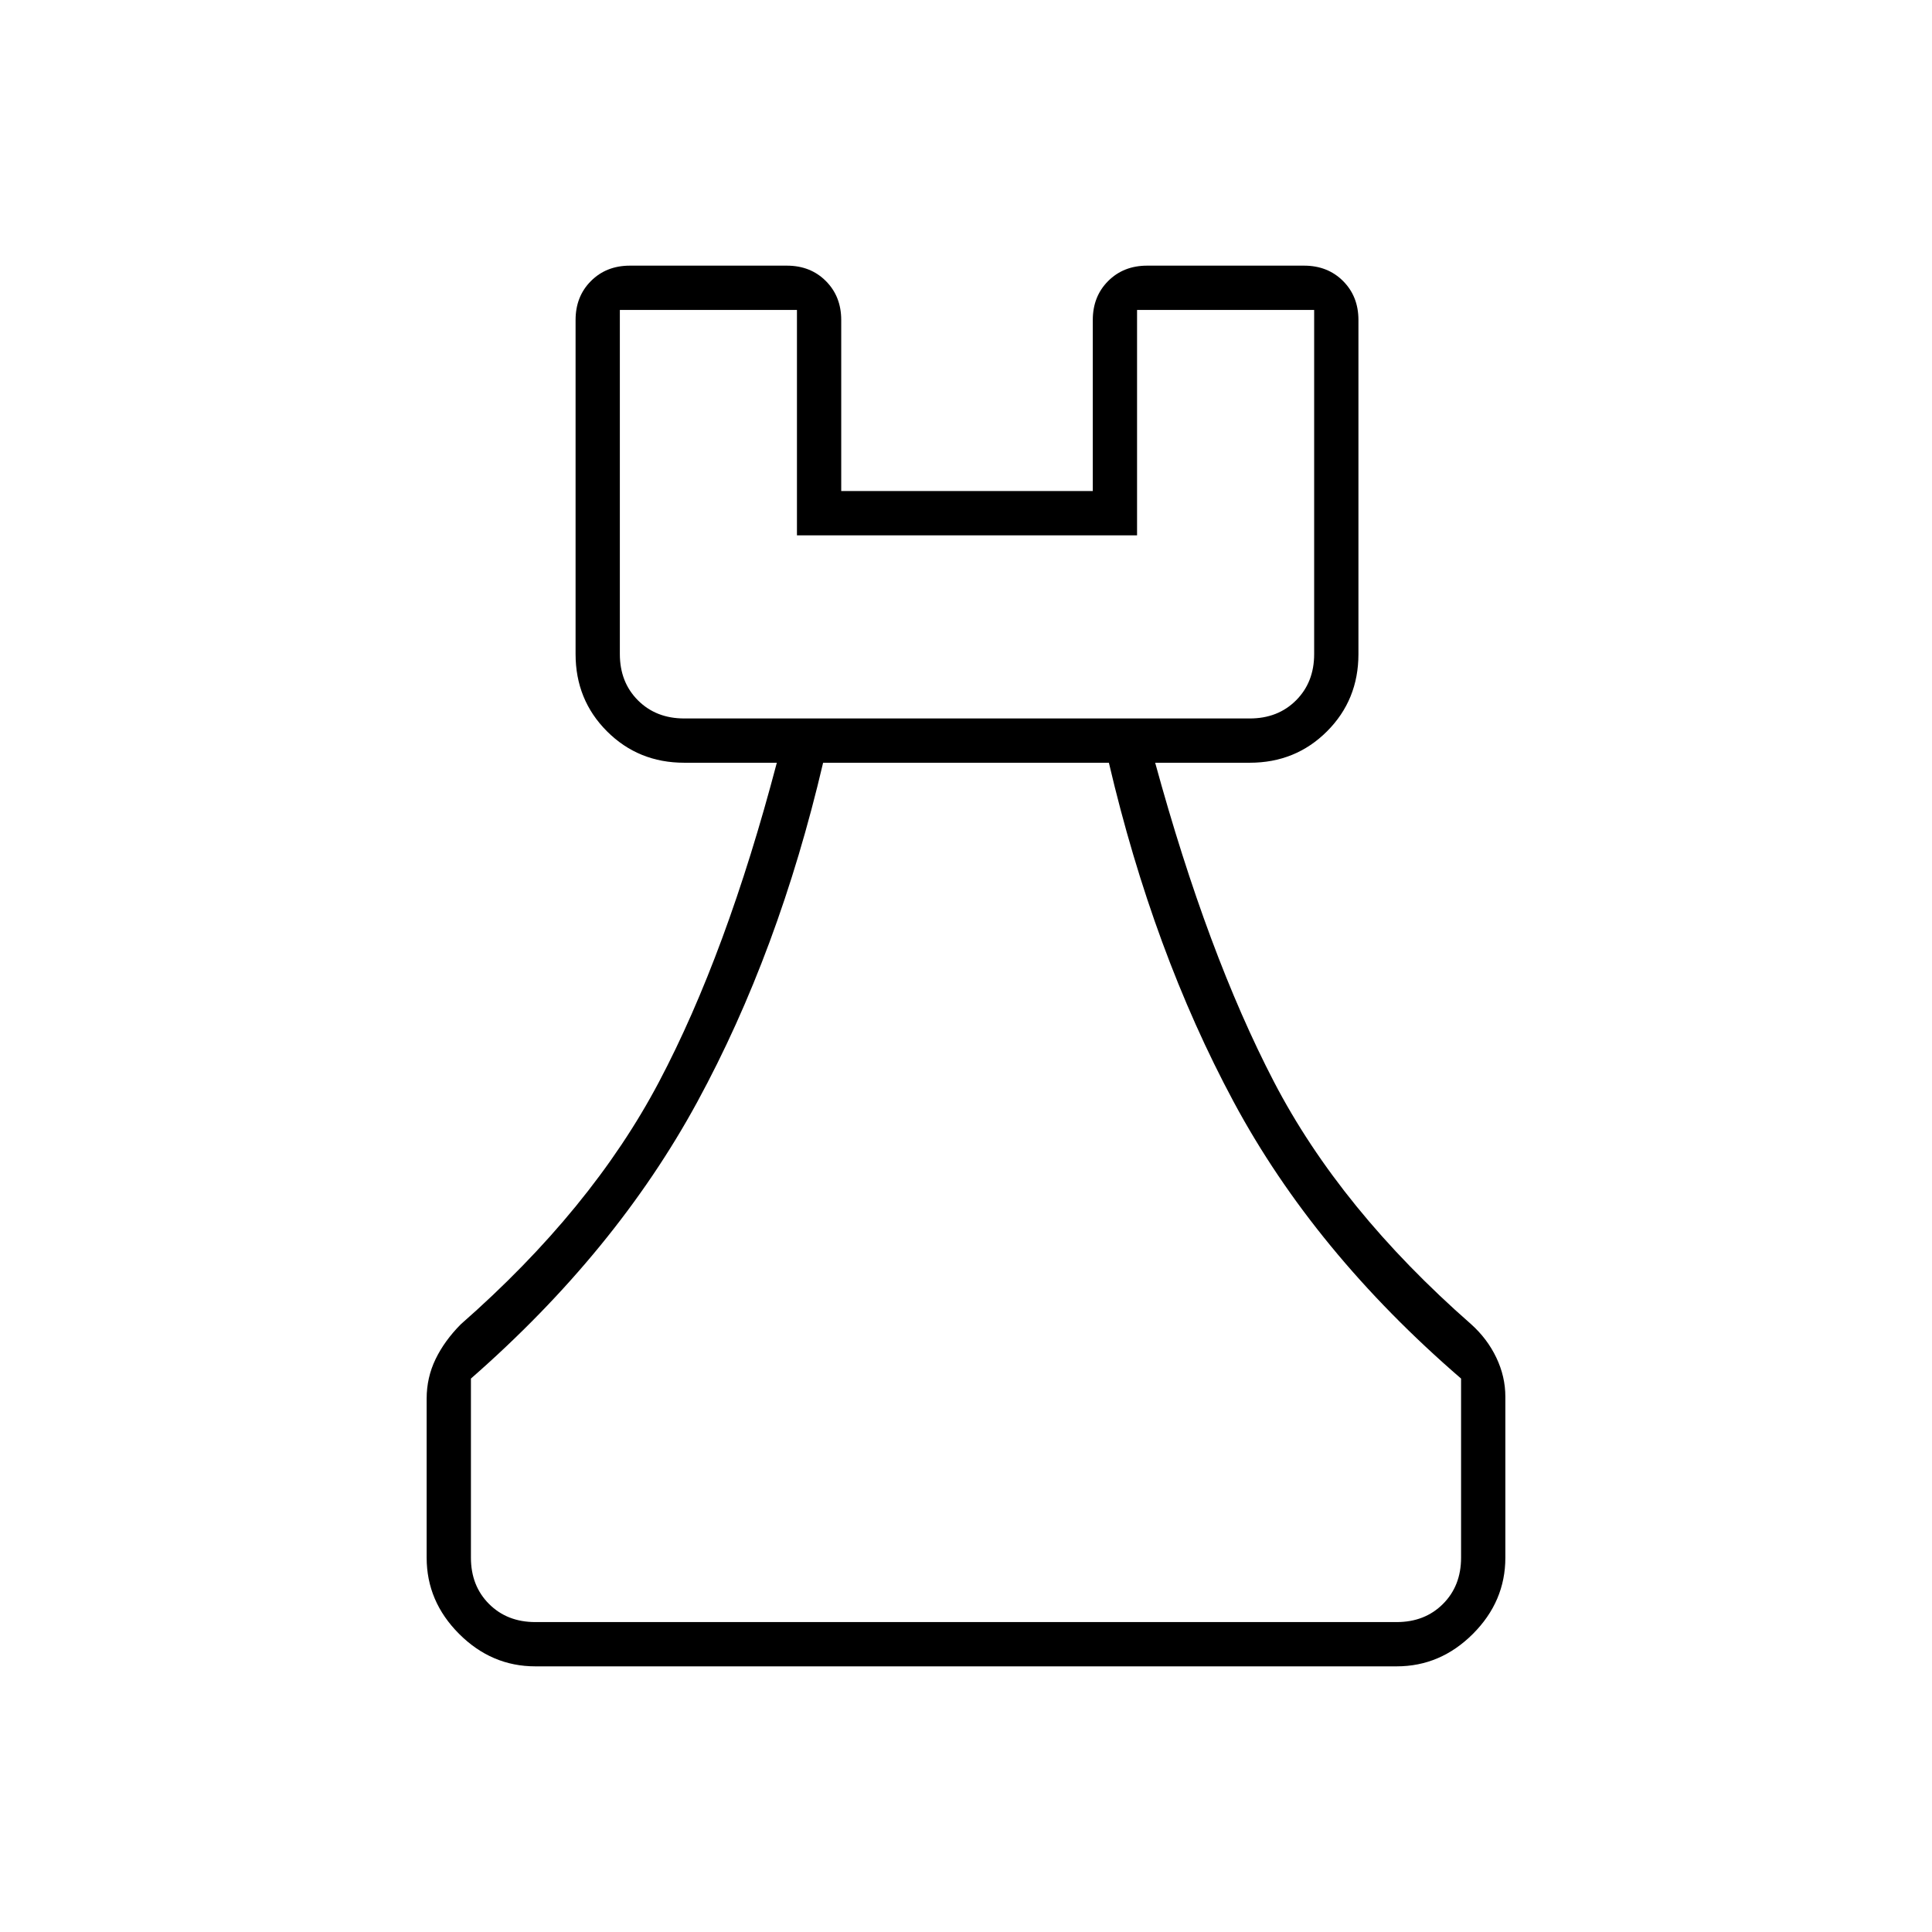 <svg xmlns="http://www.w3.org/2000/svg" width="48" height="48" viewBox="0 -960 960 960"><path d="M266-132q-21.75 0-37.87-16.13Q212-164.25 212-186v-79q0-10.5 4.44-19.67 4.45-9.17 12.56-17.33 65-57 98.5-120.5T386-581h-46q-22.77 0-38.39-15.61Q286-612.22 286-635v-166q0-11.72 7.64-19.36Q301.27-828 313-828h78q11.73 0 19.36 7.64Q418-812.72 418-801v85h125v-85q0-11.72 7.64-19.36Q558.28-828 570-828h78q11.72 0 19.36 7.64Q675-812.72 675-801v166q0 22.78-15.61 38.39T621-581h-47q26 95 59 158.5T731-302q8.04 7.21 12.52 16.61Q748-276 748-266v80q0 21.75-16.12 37.87Q715.75-132 694-132H266Zm0-22h428q14 0 23-9t9-23v-89q-73-63-113-137.5T551-581H409q-22 94-62.5 168.5T234-275v89q0 14 9 23t23 9Zm74-449h281q14 0 23-9t9-23v-171h-88v112H396v-112h-88v171q0 14 9 23t23 9Zm0 0h-32 345-313Zm140 449Z"/></svg>